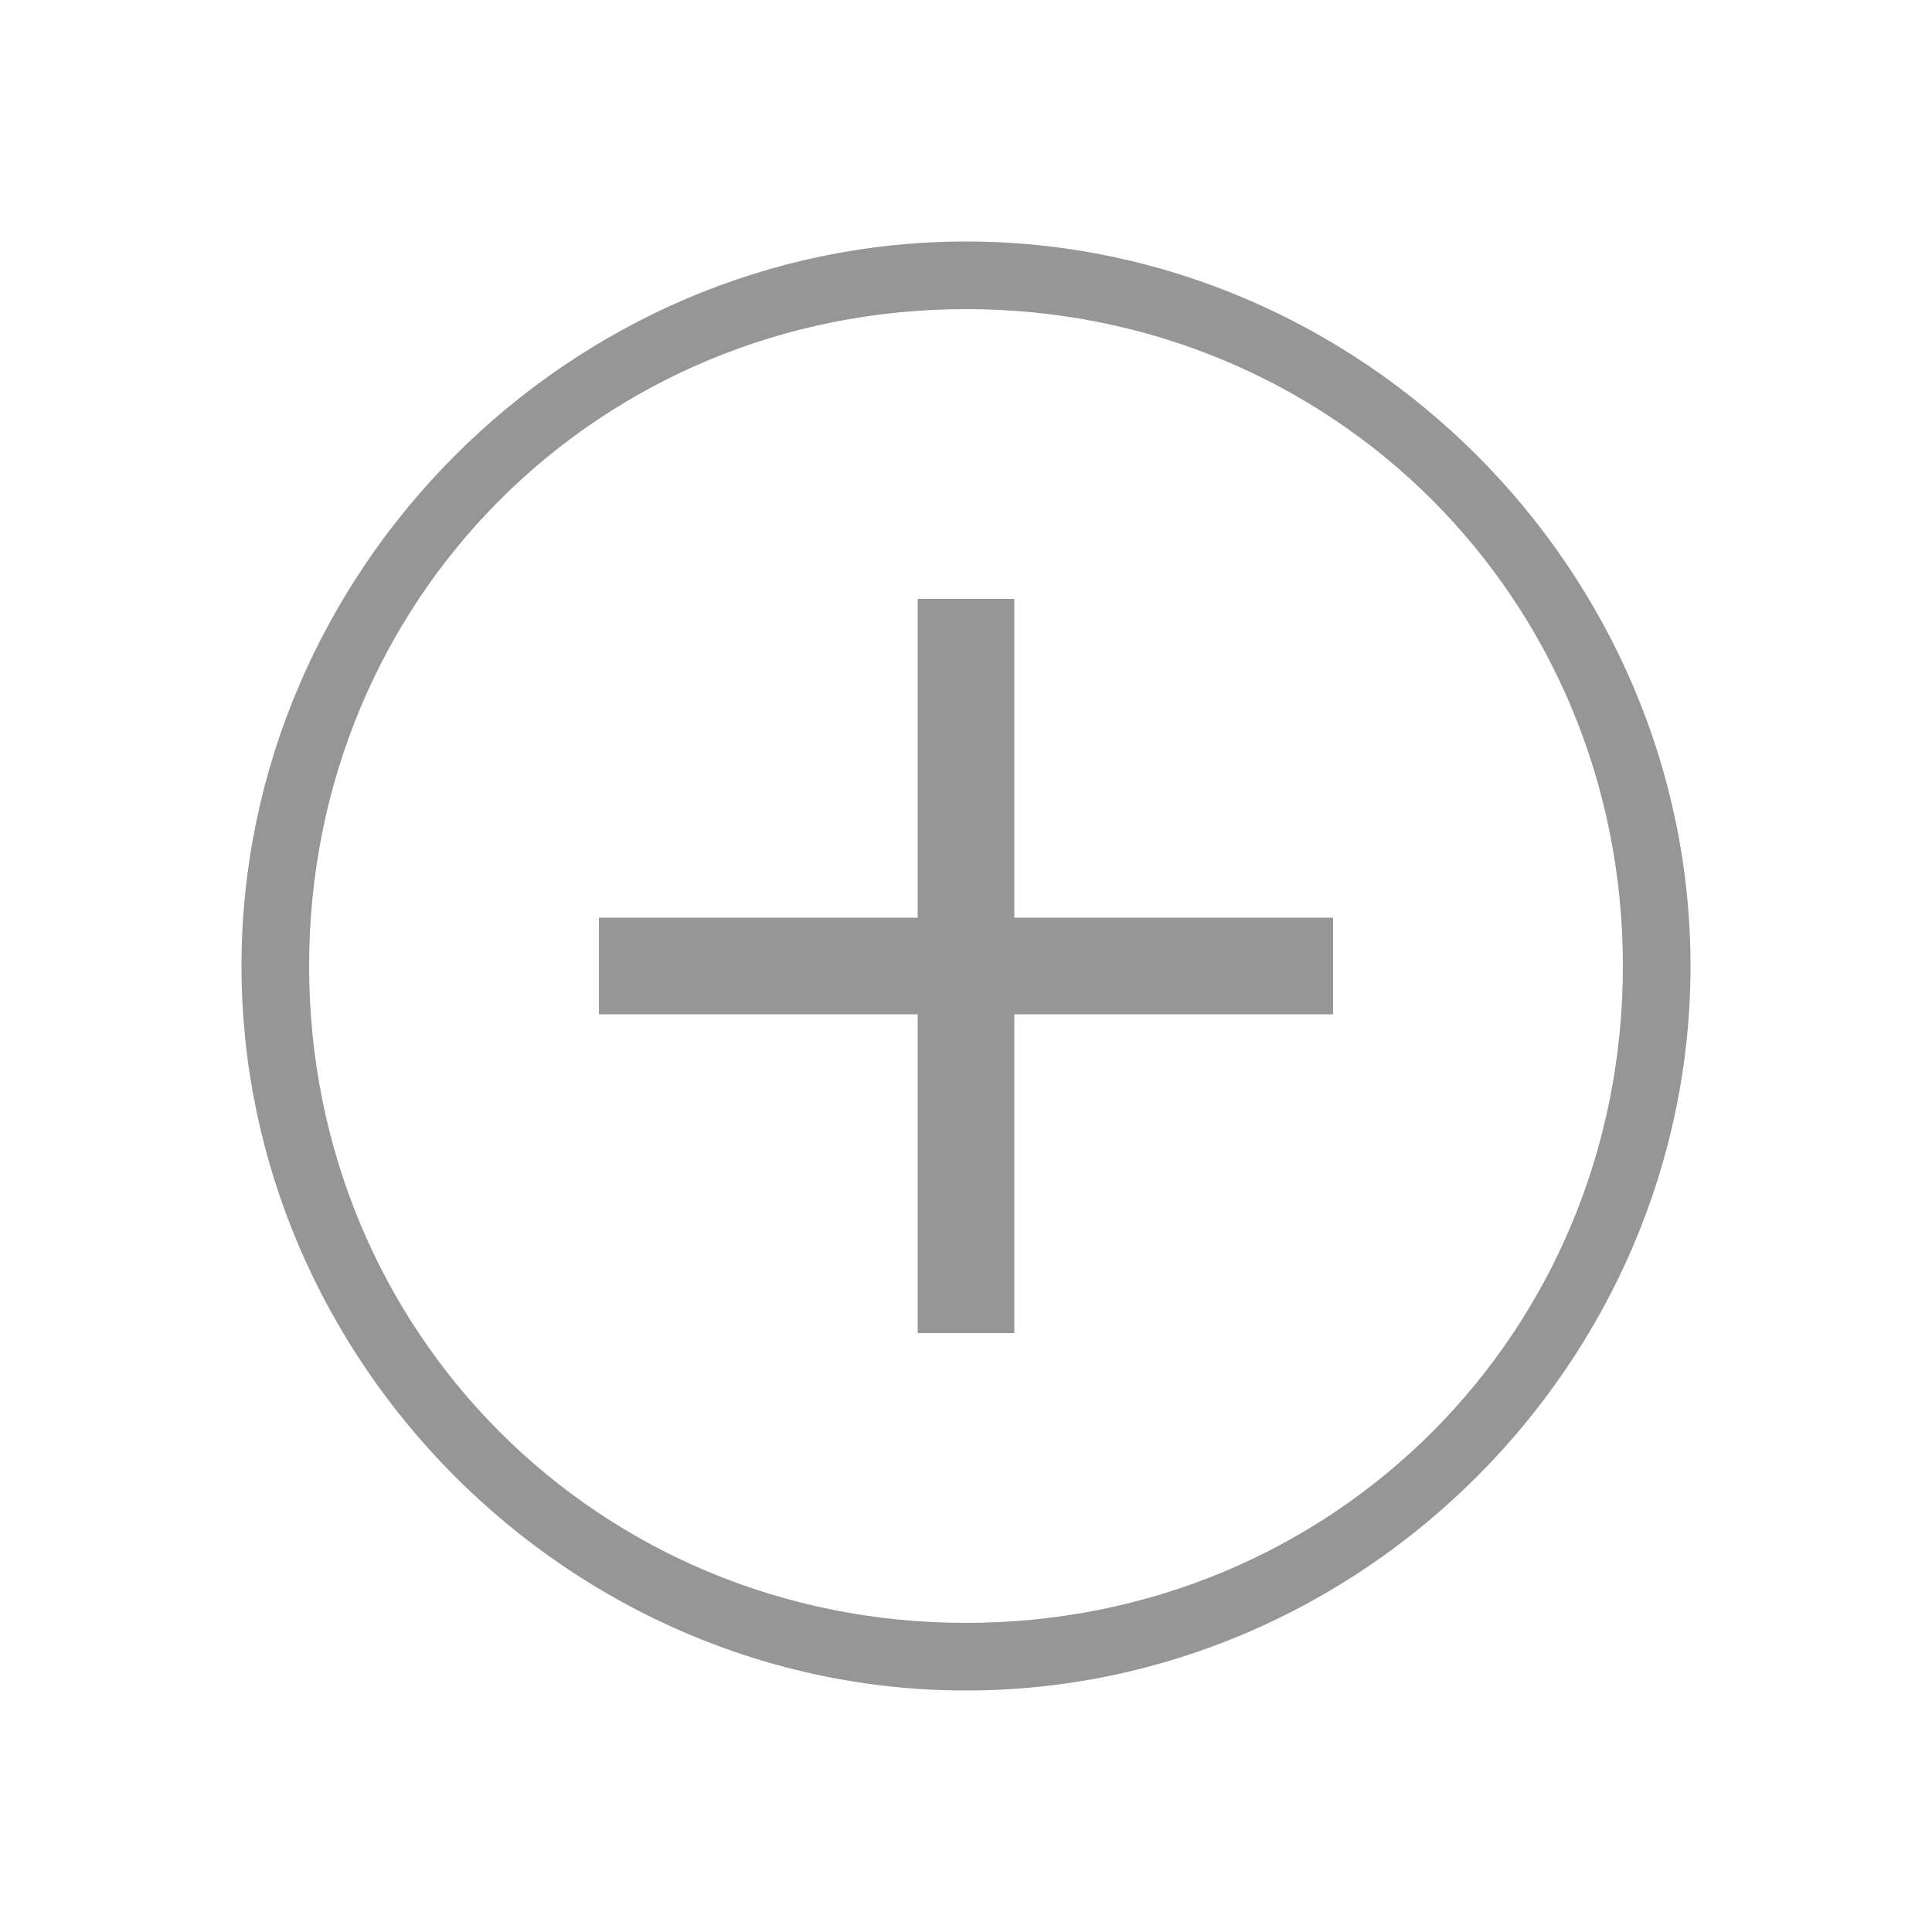 <?xml version="1.0" encoding="utf-8"?>
<!-- Generator: Adobe Illustrator 27.2.0, SVG Export Plug-In . SVG Version: 6.00 Build 0)  -->
<svg version="1.1" id="Layer_1" xmlns="http://www.w3.org/2000/svg" xmlns:xlink="http://www.w3.org/1999/xlink" x="0px" y="0px"
	 viewBox="0 0 20 20" style="enable-background:new 0 0 20 20;" xml:space="preserve">
<style type="text/css">
	.st0{fill:none;stroke:#969696;stroke-miterlimit:10;}
	.st1{fill:#969696;}
</style>
<g>
	<line class="st0" x1="10" y1="6.2" x2="10" y2="13.8"/>
	<line class="st0" x1="13.8" y1="10" x2="6.2" y2="10"/>
	<g>
		<path class="st1" d="M10,3.2c3.8,0,6.8,3,6.8,6.8s-3,6.8-6.8,6.8s-6.8-3-6.8-6.8S6.2,3.2,10,3.2 M10,2.5c-4.1,0-7.5,3.4-7.5,7.5
			s3.4,7.5,7.5,7.5s7.5-3.4,7.5-7.5S14.1,2.5,10,2.5L10,2.5z"/>
	</g>
</g>
</svg>
